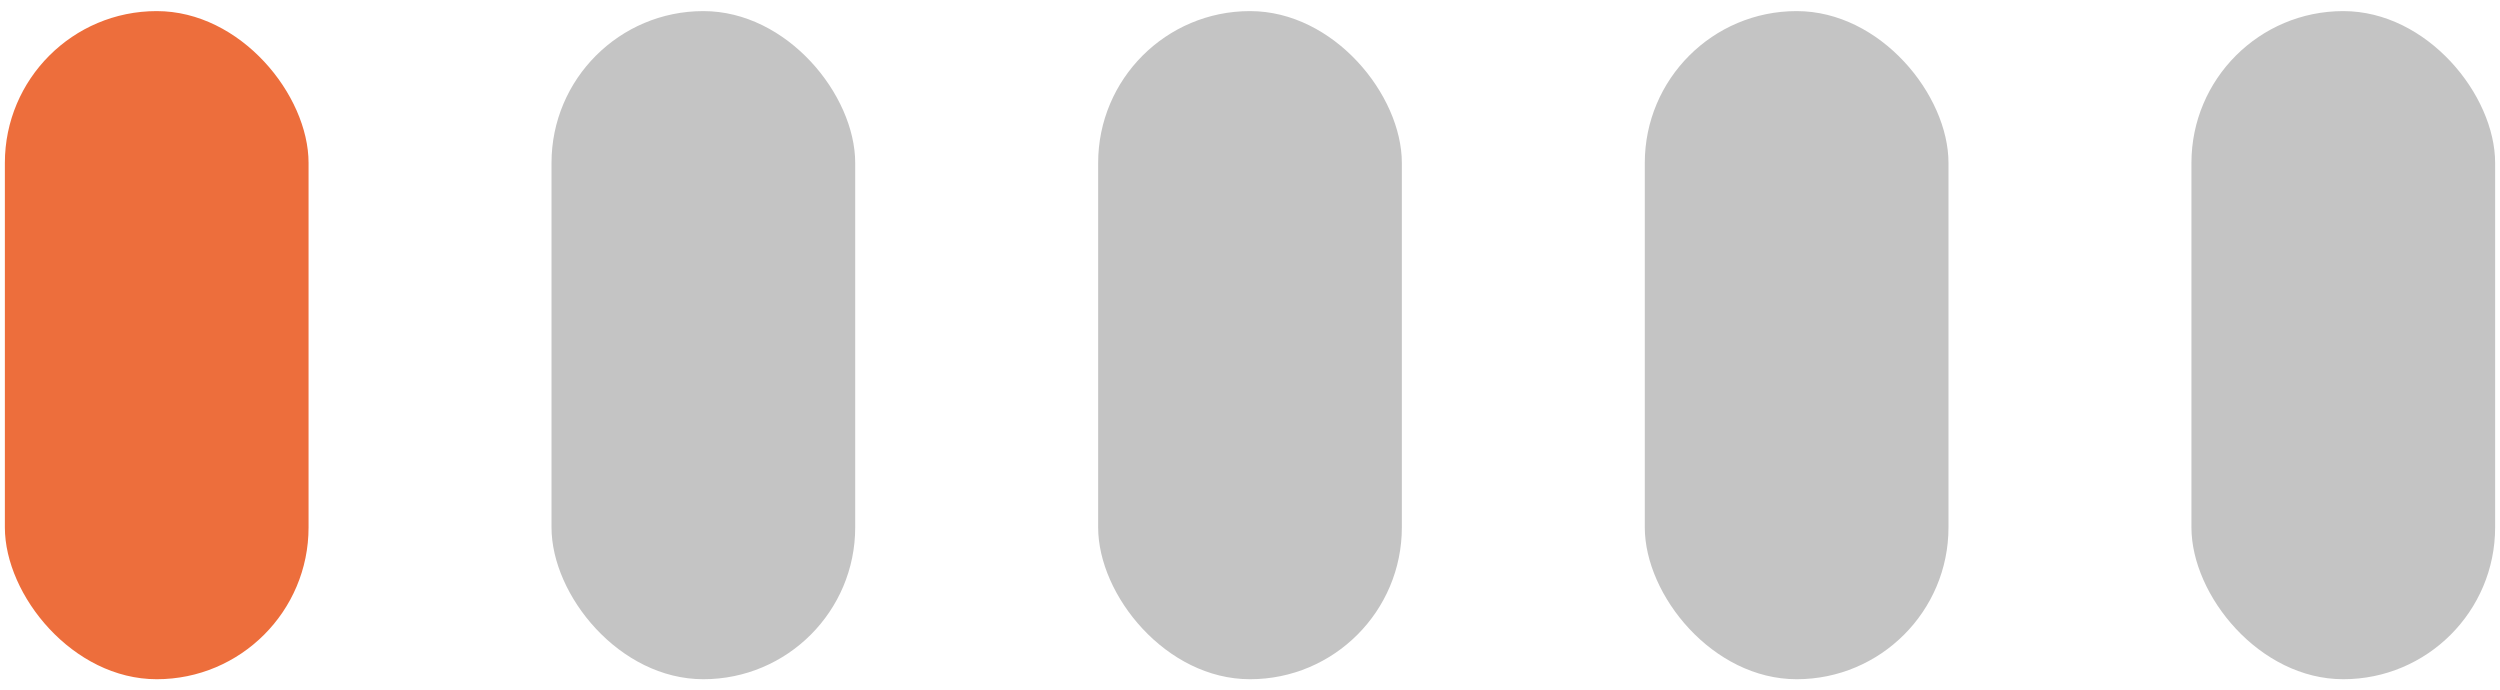 <svg width="134" height="37" viewBox="0 0 134 37" fill="none" xmlns="http://www.w3.org/2000/svg">
<rect x="0.261" y="0.595" width="16.278" height="35.811" rx="8.139" fill="#ED6E3C"/>
<rect x="29.561" y="0.595" width="16.278" height="35.811" rx="8.139" fill="#C4C4C4"/>
<rect x="58.861" y="0.595" width="16.278" height="35.811" rx="8.139" fill="#C4C4C4"/>
<rect x="88.161" y="0.595" width="16.278" height="35.811" rx="8.139" fill="#C4C4C4"/>
<rect x="117.461" y="0.595" width="16.278" height="35.811" rx="8.139" fill="#C4C4C4"/>
</svg>
